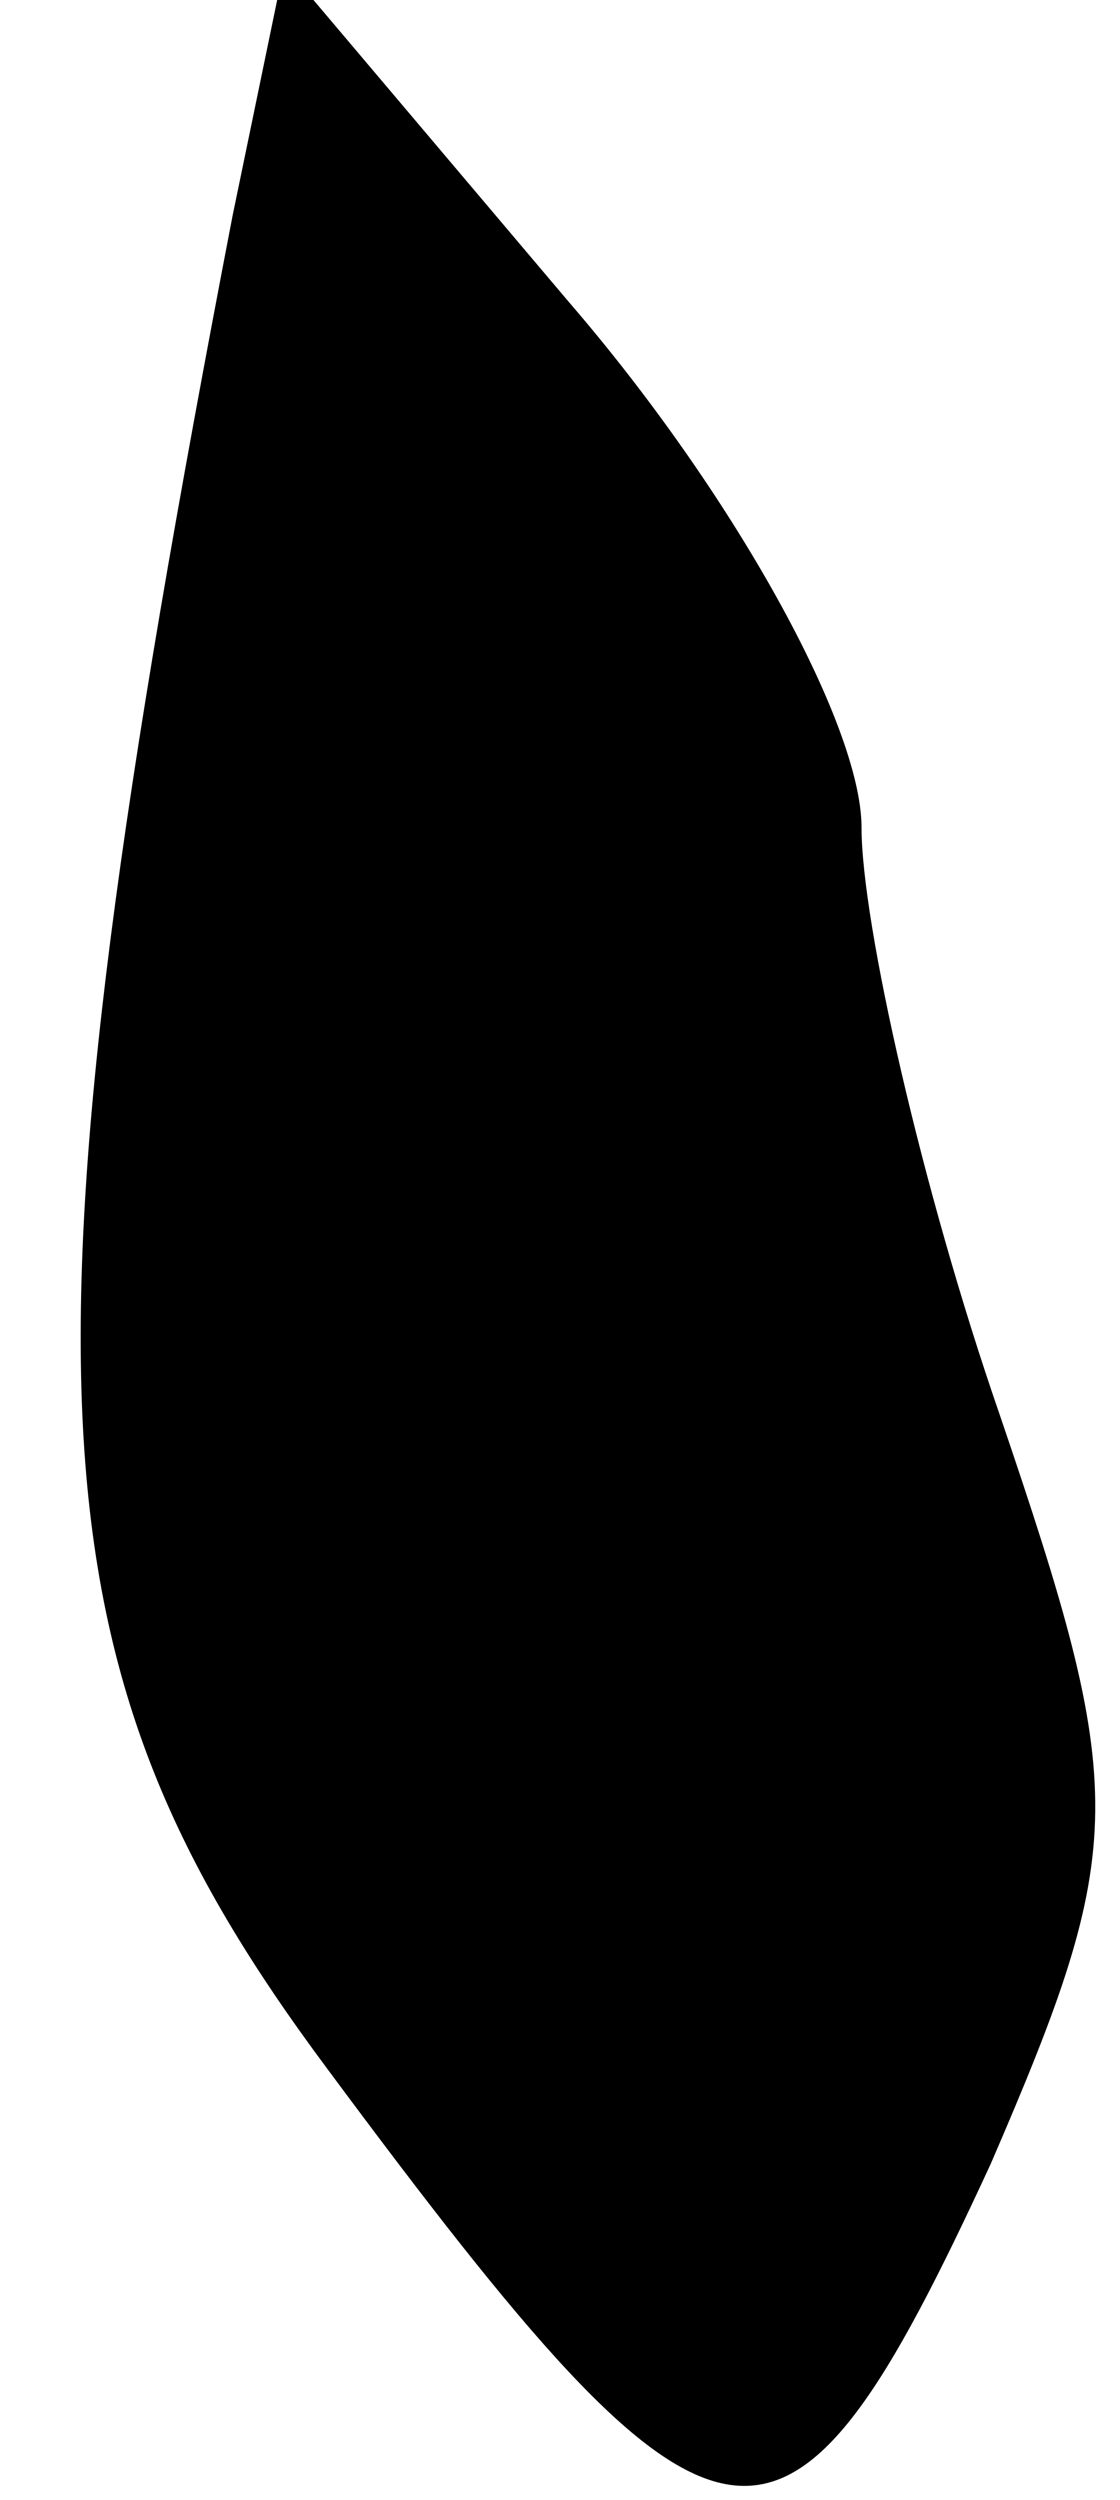 <?xml version="1.0" standalone="no"?>
<!DOCTYPE svg PUBLIC "-//W3C//DTD SVG 20010904//EN"
 "http://www.w3.org/TR/2001/REC-SVG-20010904/DTD/svg10.dtd">
<svg version="1.0" xmlns="http://www.w3.org/2000/svg"
 width="13pt" height="29pt" viewBox="0 0 13 29"
 preserveAspectRatio="xMidYMid meet">
<g transform="translate(0,29) scale(0.1,-0.1)"
fill="#000000" stroke="none">
<path fill="#000000" stroke="none" d="M27 265 c-26 -135 -24 -168 11 -215 46
-62 53 -63 77 -11 16 37 16 43 1 87 -9 26 -16 57 -16 68 0 12 -15 39 -34 61
l-33 39 -6 -29z"/>
</g>
</svg>
